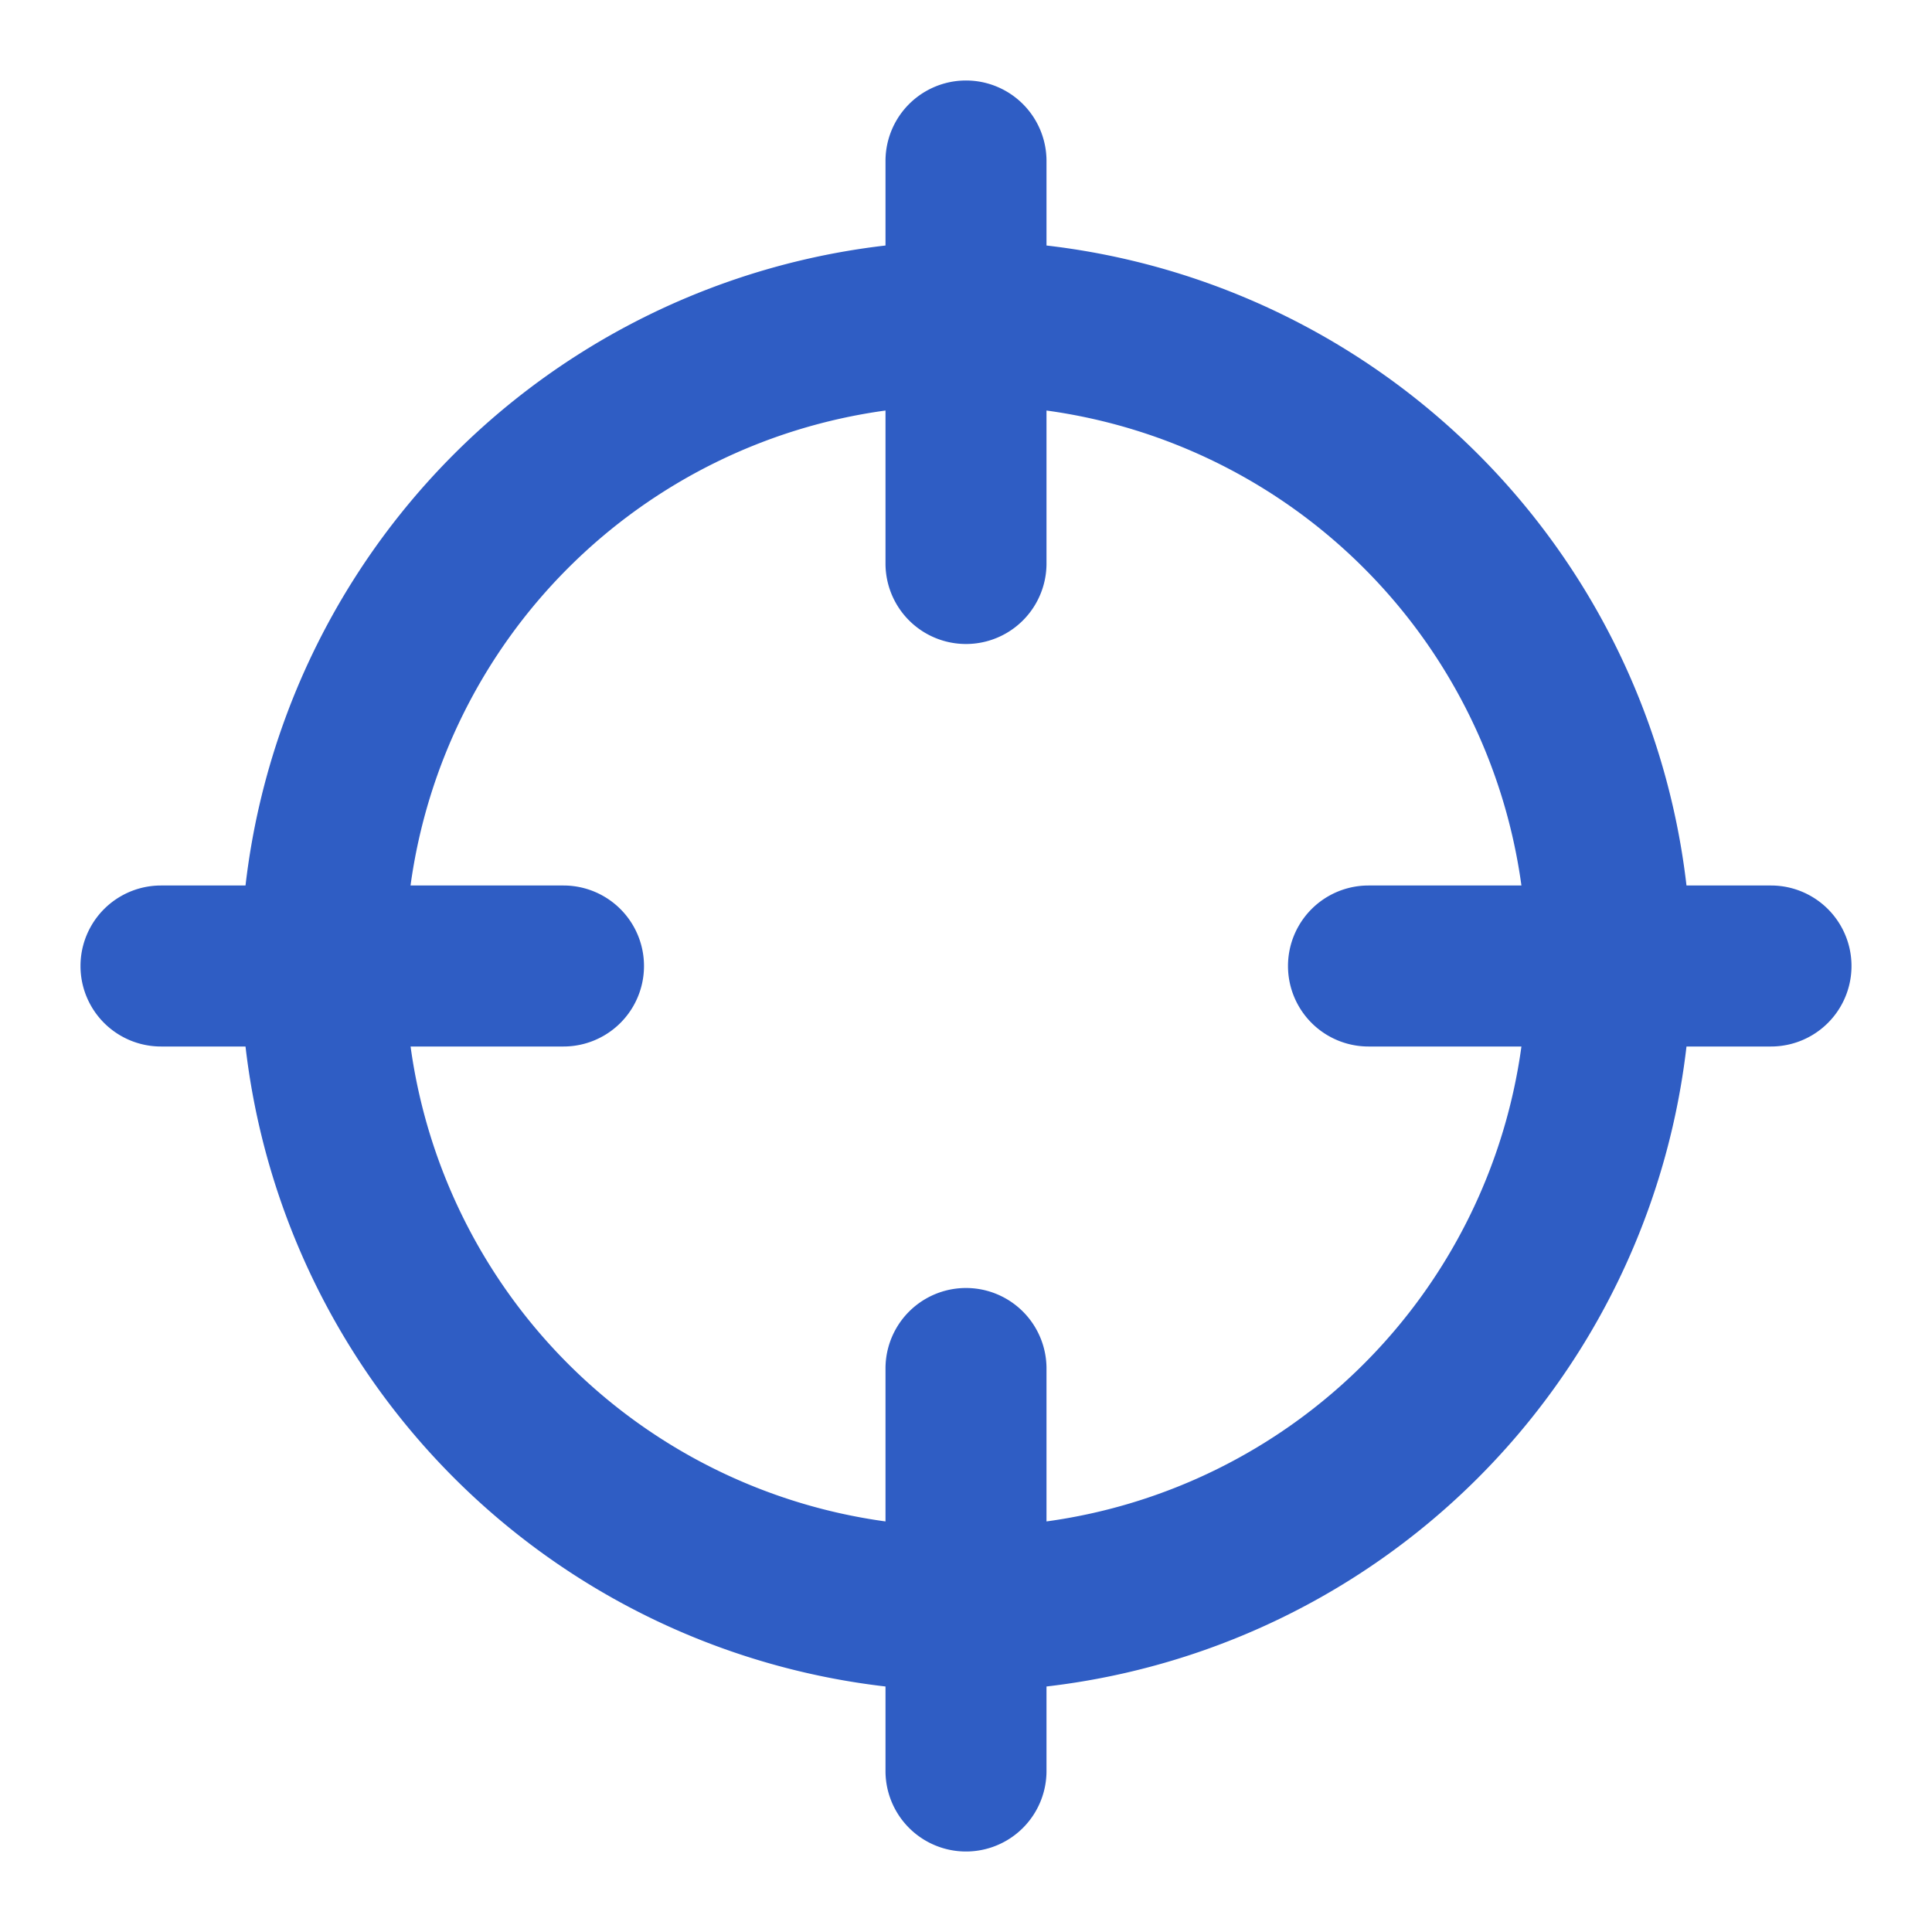 <svg xmlns="http://www.w3.org/2000/svg" width="39" height="39" viewBox="0 0 39 39"><defs><style>.a{fill:none;}.b{fill:#2f5dc4;}</style></defs><rect class="a" width="39" height="39"/><g transform="translate(1.625 1.625)"><path class="b" d="M36.125,18.25H34.419A14.706,14.706,0,0,0,21.5,5.331V3.625a1.625,1.625,0,1,0-3.25,0V5.331A14.706,14.706,0,0,0,5.331,18.25H3.625a1.625,1.625,0,1,0,0,3.25H5.331A14.706,14.706,0,0,0,18.25,34.419v1.706a1.625,1.625,0,1,0,3.25,0V34.419A14.706,14.706,0,0,0,34.419,21.5h1.706a1.625,1.625,0,1,0,0-3.25ZM21.5,31.087V28a1.625,1.625,0,1,0-3.25,0v3.087A11.213,11.213,0,0,1,8.663,21.5H11.75a1.625,1.625,0,1,0,0-3.25H8.662A11.213,11.213,0,0,1,18.25,8.662V11.75a1.625,1.625,0,1,0,3.25,0V8.662a11.213,11.213,0,0,1,9.587,9.588H28a1.625,1.625,0,1,0,0,3.25h3.087A11.213,11.213,0,0,1,21.5,31.087Z" transform="translate(-2 -2)"/></g></svg>